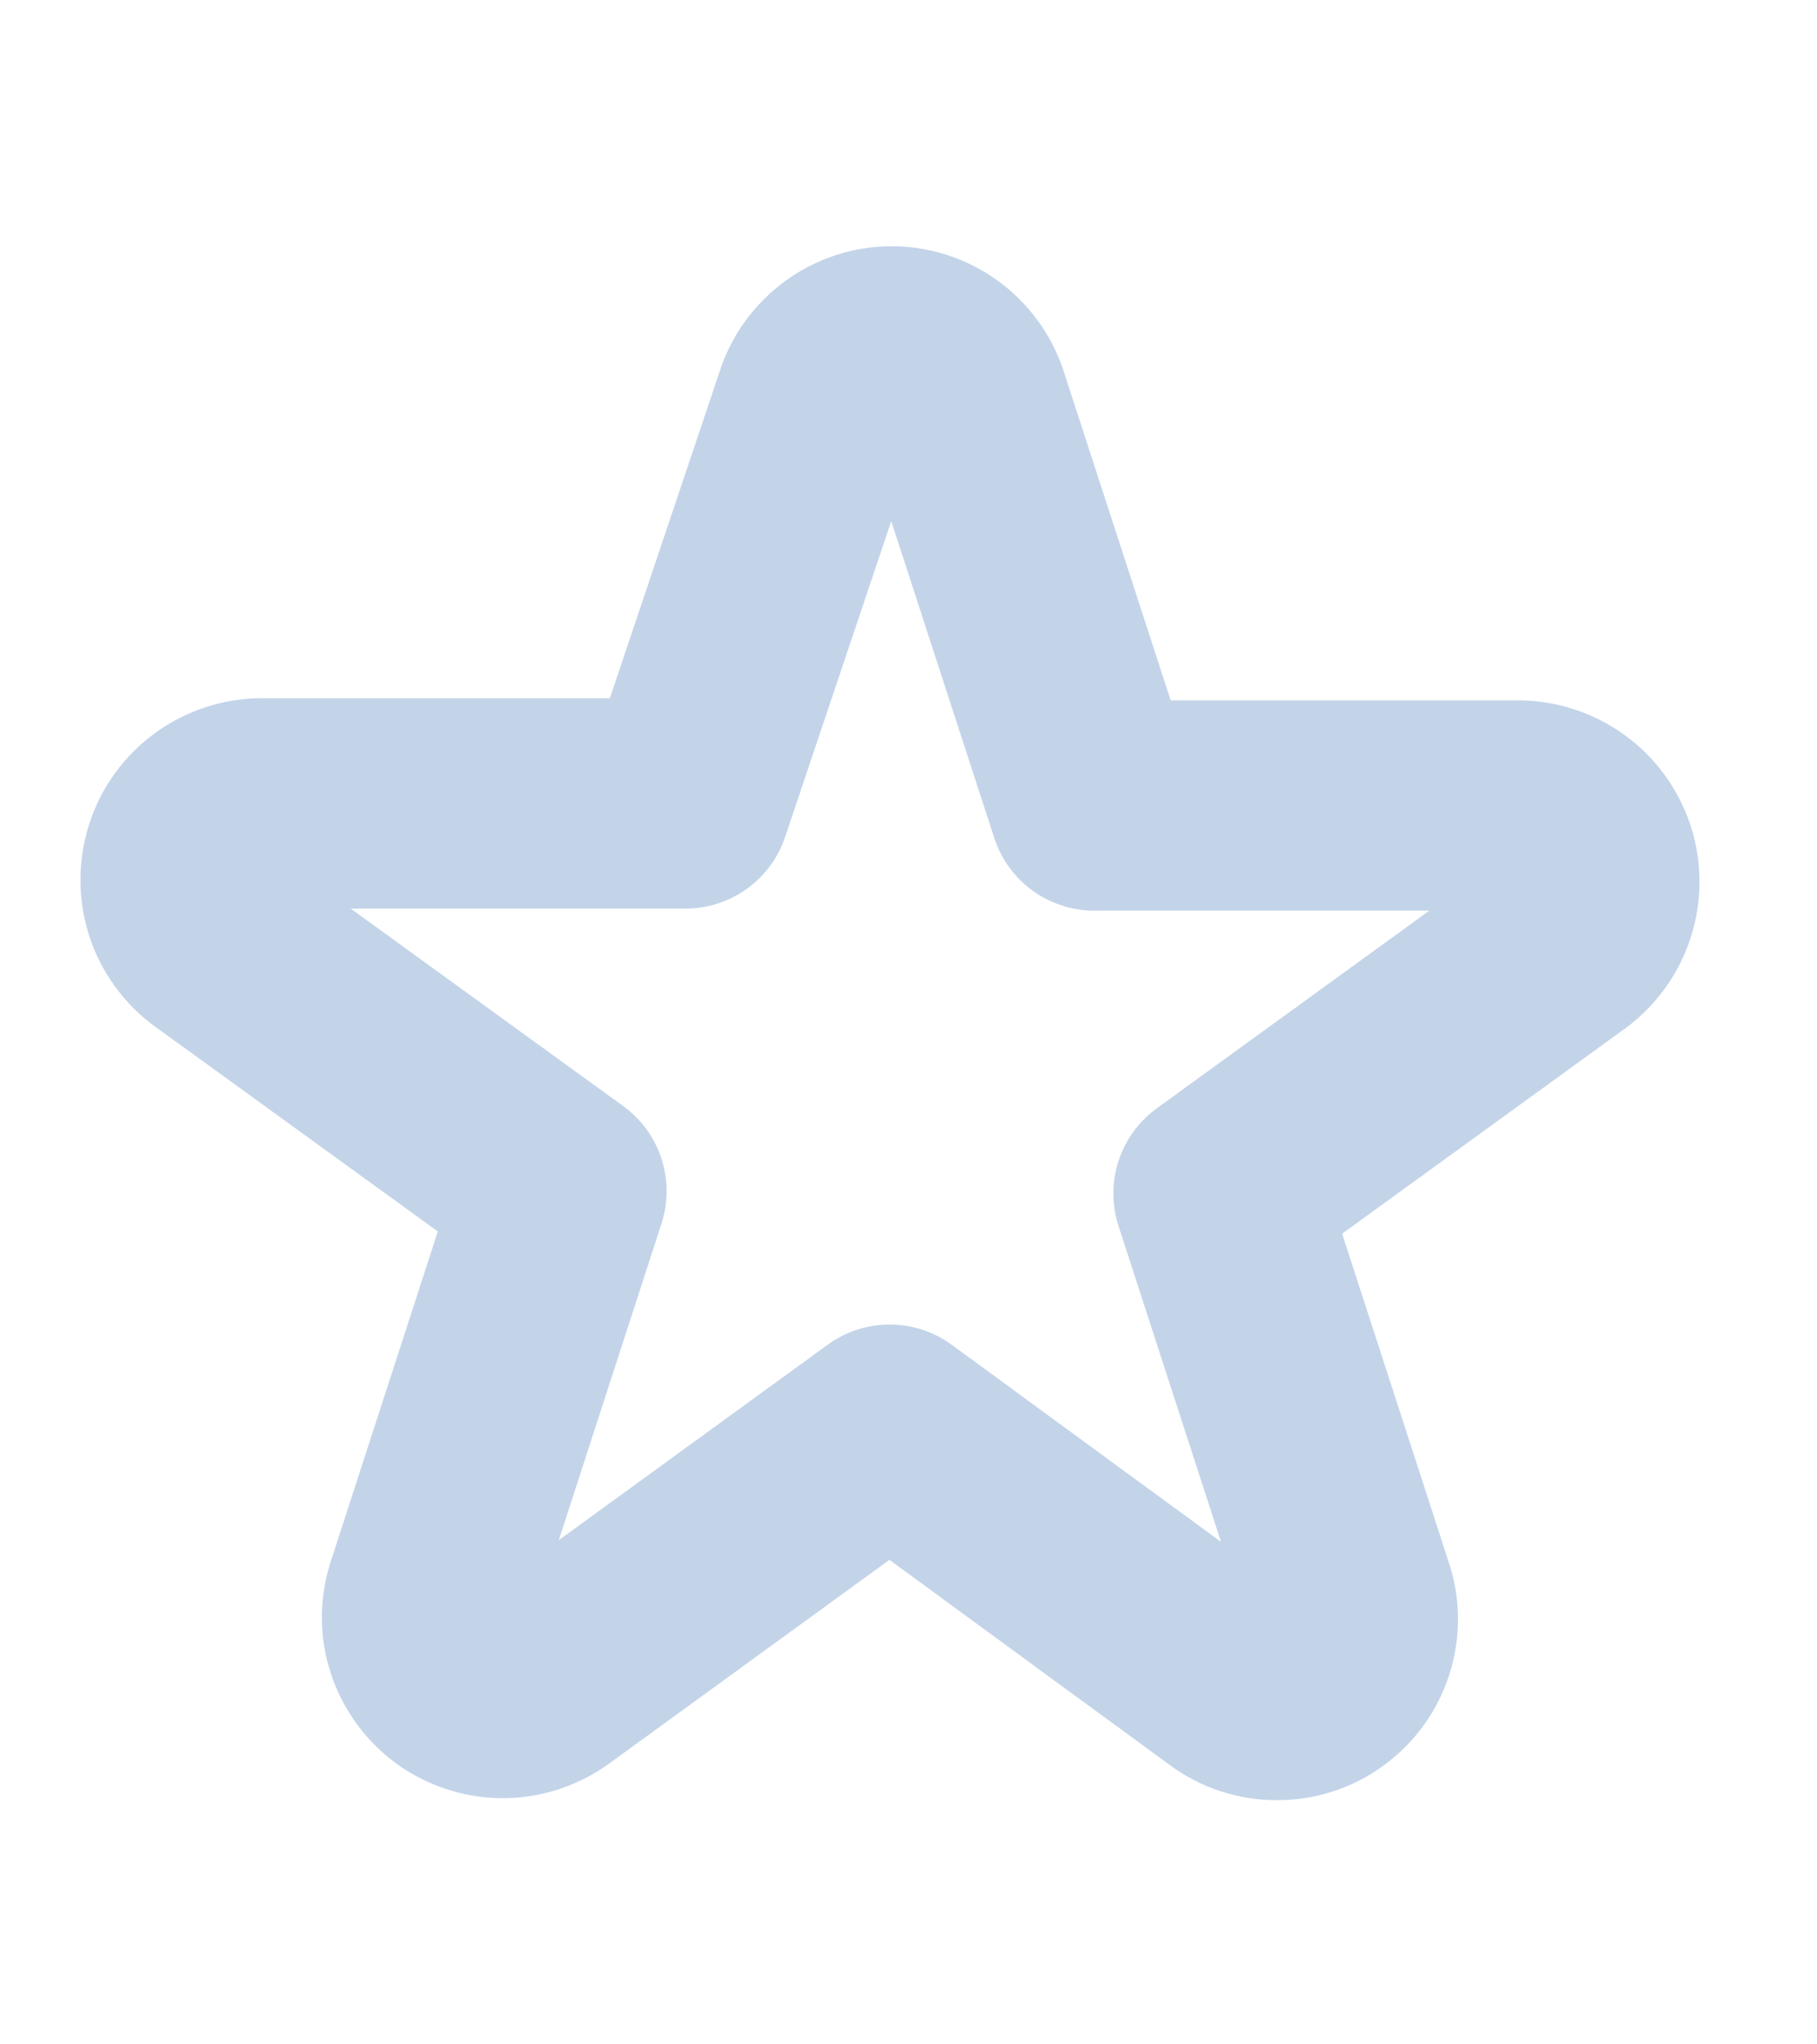 <svg width="8" height="9" viewBox="0 0 8 9" fill="none" xmlns="http://www.w3.org/2000/svg">
<g clip-path="url(#clip0_20_8893)">
<path fill-rule="evenodd" clip-rule="evenodd" d="M3.608 1.781C3.629 1.713 3.672 1.654 3.729 1.612C3.786 1.57 3.855 1.547 3.926 1.547C3.997 1.547 4.066 1.57 4.123 1.612C4.18 1.654 4.223 1.713 4.244 1.781L4.818 3.546H6.67C6.744 3.544 6.816 3.565 6.876 3.607C6.937 3.649 6.981 3.71 7.004 3.78C7.026 3.85 7.025 3.926 7 3.995C6.976 4.064 6.929 4.123 6.868 4.164L5.365 5.254L5.939 7.023C5.962 7.09 5.962 7.163 5.94 7.231C5.919 7.298 5.876 7.357 5.818 7.399C5.761 7.441 5.691 7.463 5.62 7.462C5.549 7.462 5.48 7.439 5.423 7.396L3.917 6.294L2.413 7.387C2.356 7.429 2.287 7.453 2.216 7.453C2.145 7.454 2.076 7.431 2.018 7.39C1.961 7.348 1.918 7.289 1.896 7.221C1.874 7.154 1.875 7.081 1.898 7.013L2.472 5.244L0.969 4.155C0.907 4.114 0.861 4.055 0.836 3.986C0.812 3.916 0.811 3.841 0.833 3.771C0.855 3.701 0.9 3.64 0.96 3.598C1.02 3.556 1.093 3.534 1.166 3.537H3.018L3.608 1.781Z" stroke="#C3D4E9" stroke-width="0.926" stroke-linecap="round" stroke-linejoin="round"/>
</g>
<defs>
<clipPath id="clip0_20_8893">
<rect width="7.409" height="7.409" fill="red" transform="translate(0.212 0.796)"/>
</clipPath>
</defs>
</svg>
